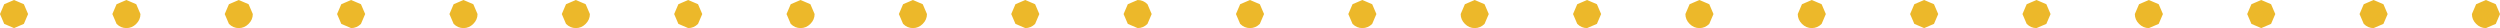 <?xml version="1.0" encoding="UTF-8" standalone="no"?>
<svg xmlns:xlink="http://www.w3.org/1999/xlink" height="1.0px" width="89.0px" xmlns="http://www.w3.org/2000/svg">
  <g transform="matrix(1, 0, 0, 1, 48.15, 1.5)">
    <path d="M0.85 -1.0 L0.7 -0.65 Q0.55 -0.5 0.35 -0.5 0.15 -0.5 0.0 -0.65 L-0.15 -1.0 0.0 -1.35 0.35 -1.5 0.7 -1.35 0.85 -1.0 M4.7 -1.35 L4.85 -1.0 4.7 -0.65 Q4.55 -0.5 4.35 -0.5 4.15 -0.5 4.0 -0.65 3.85 -0.8 3.85 -1.0 L4.0 -1.35 4.35 -1.5 4.7 -1.35 M8.7 -1.35 L8.85 -1.0 8.7 -0.65 8.35 -0.5 Q8.15 -0.5 8.0 -0.65 L7.85 -1.0 8.0 -1.35 8.35 -1.5 8.7 -1.35 M12.0 -1.35 L12.35 -1.5 12.7 -1.35 12.85 -1.0 12.7 -0.65 Q12.55 -0.5 12.35 -0.5 12.15 -0.5 12.0 -0.65 11.85 -0.8 11.85 -1.0 L12.0 -1.35 M16.0 -1.35 L16.35 -1.5 16.7 -1.35 16.85 -1.0 16.7 -0.65 Q16.55 -0.5 16.35 -0.5 16.15 -0.5 16.0 -0.65 15.85 -0.8 15.85 -1.0 L16.0 -1.35 M19.85 -1.0 L20.0 -1.35 20.35 -1.5 20.7 -1.35 20.85 -1.0 20.7 -0.65 20.35 -0.5 20.0 -0.65 19.85 -1.0 M24.7 -1.35 L24.85 -1.0 24.7 -0.65 24.35 -0.5 Q24.15 -0.5 24.0 -0.65 L23.85 -1.0 24.0 -1.35 24.35 -1.5 24.7 -1.35 M28.7 -1.35 L28.85 -1.0 28.7 -0.65 28.35 -0.5 Q28.15 -0.5 28.0 -0.65 27.85 -0.8 27.85 -1.0 L28.0 -1.35 28.35 -1.5 28.7 -1.35 M32.0 -1.35 L32.35 -1.5 32.7 -1.35 32.85 -1.0 32.7 -0.65 32.35 -0.5 32.0 -0.65 31.85 -1.0 32.0 -1.35 M36.0 -1.35 L36.35 -1.5 36.7 -1.35 36.85 -1.0 36.7 -0.65 36.35 -0.5 Q36.15 -0.5 36.0 -0.65 L35.85 -1.0 36.0 -1.35 M40.0 -1.35 L40.35 -1.5 40.7 -1.35 40.85 -1.0 40.7 -0.65 40.35 -0.5 Q40.15 -0.5 40.0 -0.65 39.85 -0.8 39.85 -1.0 L40.0 -1.35 M-48.0 -1.35 L-47.65 -1.5 -47.3 -1.35 -47.15 -1.0 -47.3 -0.65 -47.65 -0.5 -48.0 -0.65 -48.15 -1.0 -48.0 -1.35 M-43.3 -1.35 L-43.15 -1.0 Q-43.15 -0.8 -43.3 -0.65 -43.45 -0.5 -43.65 -0.5 -43.85 -0.5 -44.0 -0.65 L-44.15 -1.0 -44.0 -1.35 -43.65 -1.5 -43.3 -1.35 M-40.0 -1.35 L-39.65 -1.5 -39.3 -1.35 -39.15 -1.0 Q-39.15 -0.8 -39.3 -0.65 -39.45 -0.5 -39.65 -0.5 -39.85 -0.5 -40.0 -0.65 L-40.15 -1.0 -40.0 -1.35 M-35.65 -1.5 L-35.3 -1.35 -35.15 -1.0 -35.3 -0.65 Q-35.45 -0.5 -35.65 -0.5 L-36.0 -0.65 -36.15 -1.0 -36.0 -1.35 -35.65 -1.5 M-32.0 -1.35 L-31.65 -1.5 -31.3 -1.35 -31.15 -1.0 Q-31.15 -0.8 -31.3 -0.65 -31.45 -0.5 -31.65 -0.5 -31.85 -0.5 -32.0 -0.65 L-32.15 -1.0 -32.0 -1.35 M-28.0 -1.35 L-27.65 -1.5 -27.3 -1.35 -27.15 -1.0 Q-27.15 -0.8 -27.3 -0.65 -27.45 -0.5 -27.65 -0.5 -27.85 -0.5 -28.0 -0.65 L-28.15 -1.0 -28.0 -1.35 M-24.0 -1.35 L-23.65 -1.5 -23.3 -1.35 -23.15 -1.0 -23.3 -0.65 Q-23.45 -0.5 -23.65 -0.5 L-24.0 -0.65 -24.15 -1.0 -24.0 -1.35 M-20.0 -1.35 L-19.65 -1.5 -19.3 -1.35 -19.15 -1.0 Q-19.15 -0.8 -19.3 -0.65 -19.45 -0.5 -19.65 -0.5 -19.85 -0.5 -20.0 -0.65 L-20.15 -1.0 -20.0 -1.35 M-15.3 -1.35 L-15.15 -1.0 Q-15.15 -0.8 -15.3 -0.65 -15.45 -0.5 -15.65 -0.5 -15.85 -0.5 -16.0 -0.65 L-16.15 -1.0 -16.0 -1.35 -15.65 -1.5 -15.3 -1.35 M-11.3 -1.35 L-11.15 -1.0 -11.3 -0.65 Q-11.45 -0.5 -11.65 -0.5 L-12.0 -0.65 -12.15 -1.0 -12.0 -1.35 -11.65 -1.5 -11.3 -1.35 M-8.0 -1.35 L-7.65 -1.5 Q-7.45 -1.5 -7.3 -1.35 L-7.15 -1.0 -7.3 -0.65 Q-7.45 -0.5 -7.65 -0.5 L-8.0 -0.65 -8.15 -1.0 -8.0 -1.35 M-3.3 -1.35 L-3.15 -1.0 -3.3 -0.65 Q-3.45 -0.5 -3.65 -0.5 -3.85 -0.5 -4.0 -0.65 L-4.15 -1.0 -4.0 -1.35 -3.65 -1.5 -3.3 -1.35" fill="#ecb82a" fill-rule="evenodd" stroke="none"/>
  </g>
</svg>
